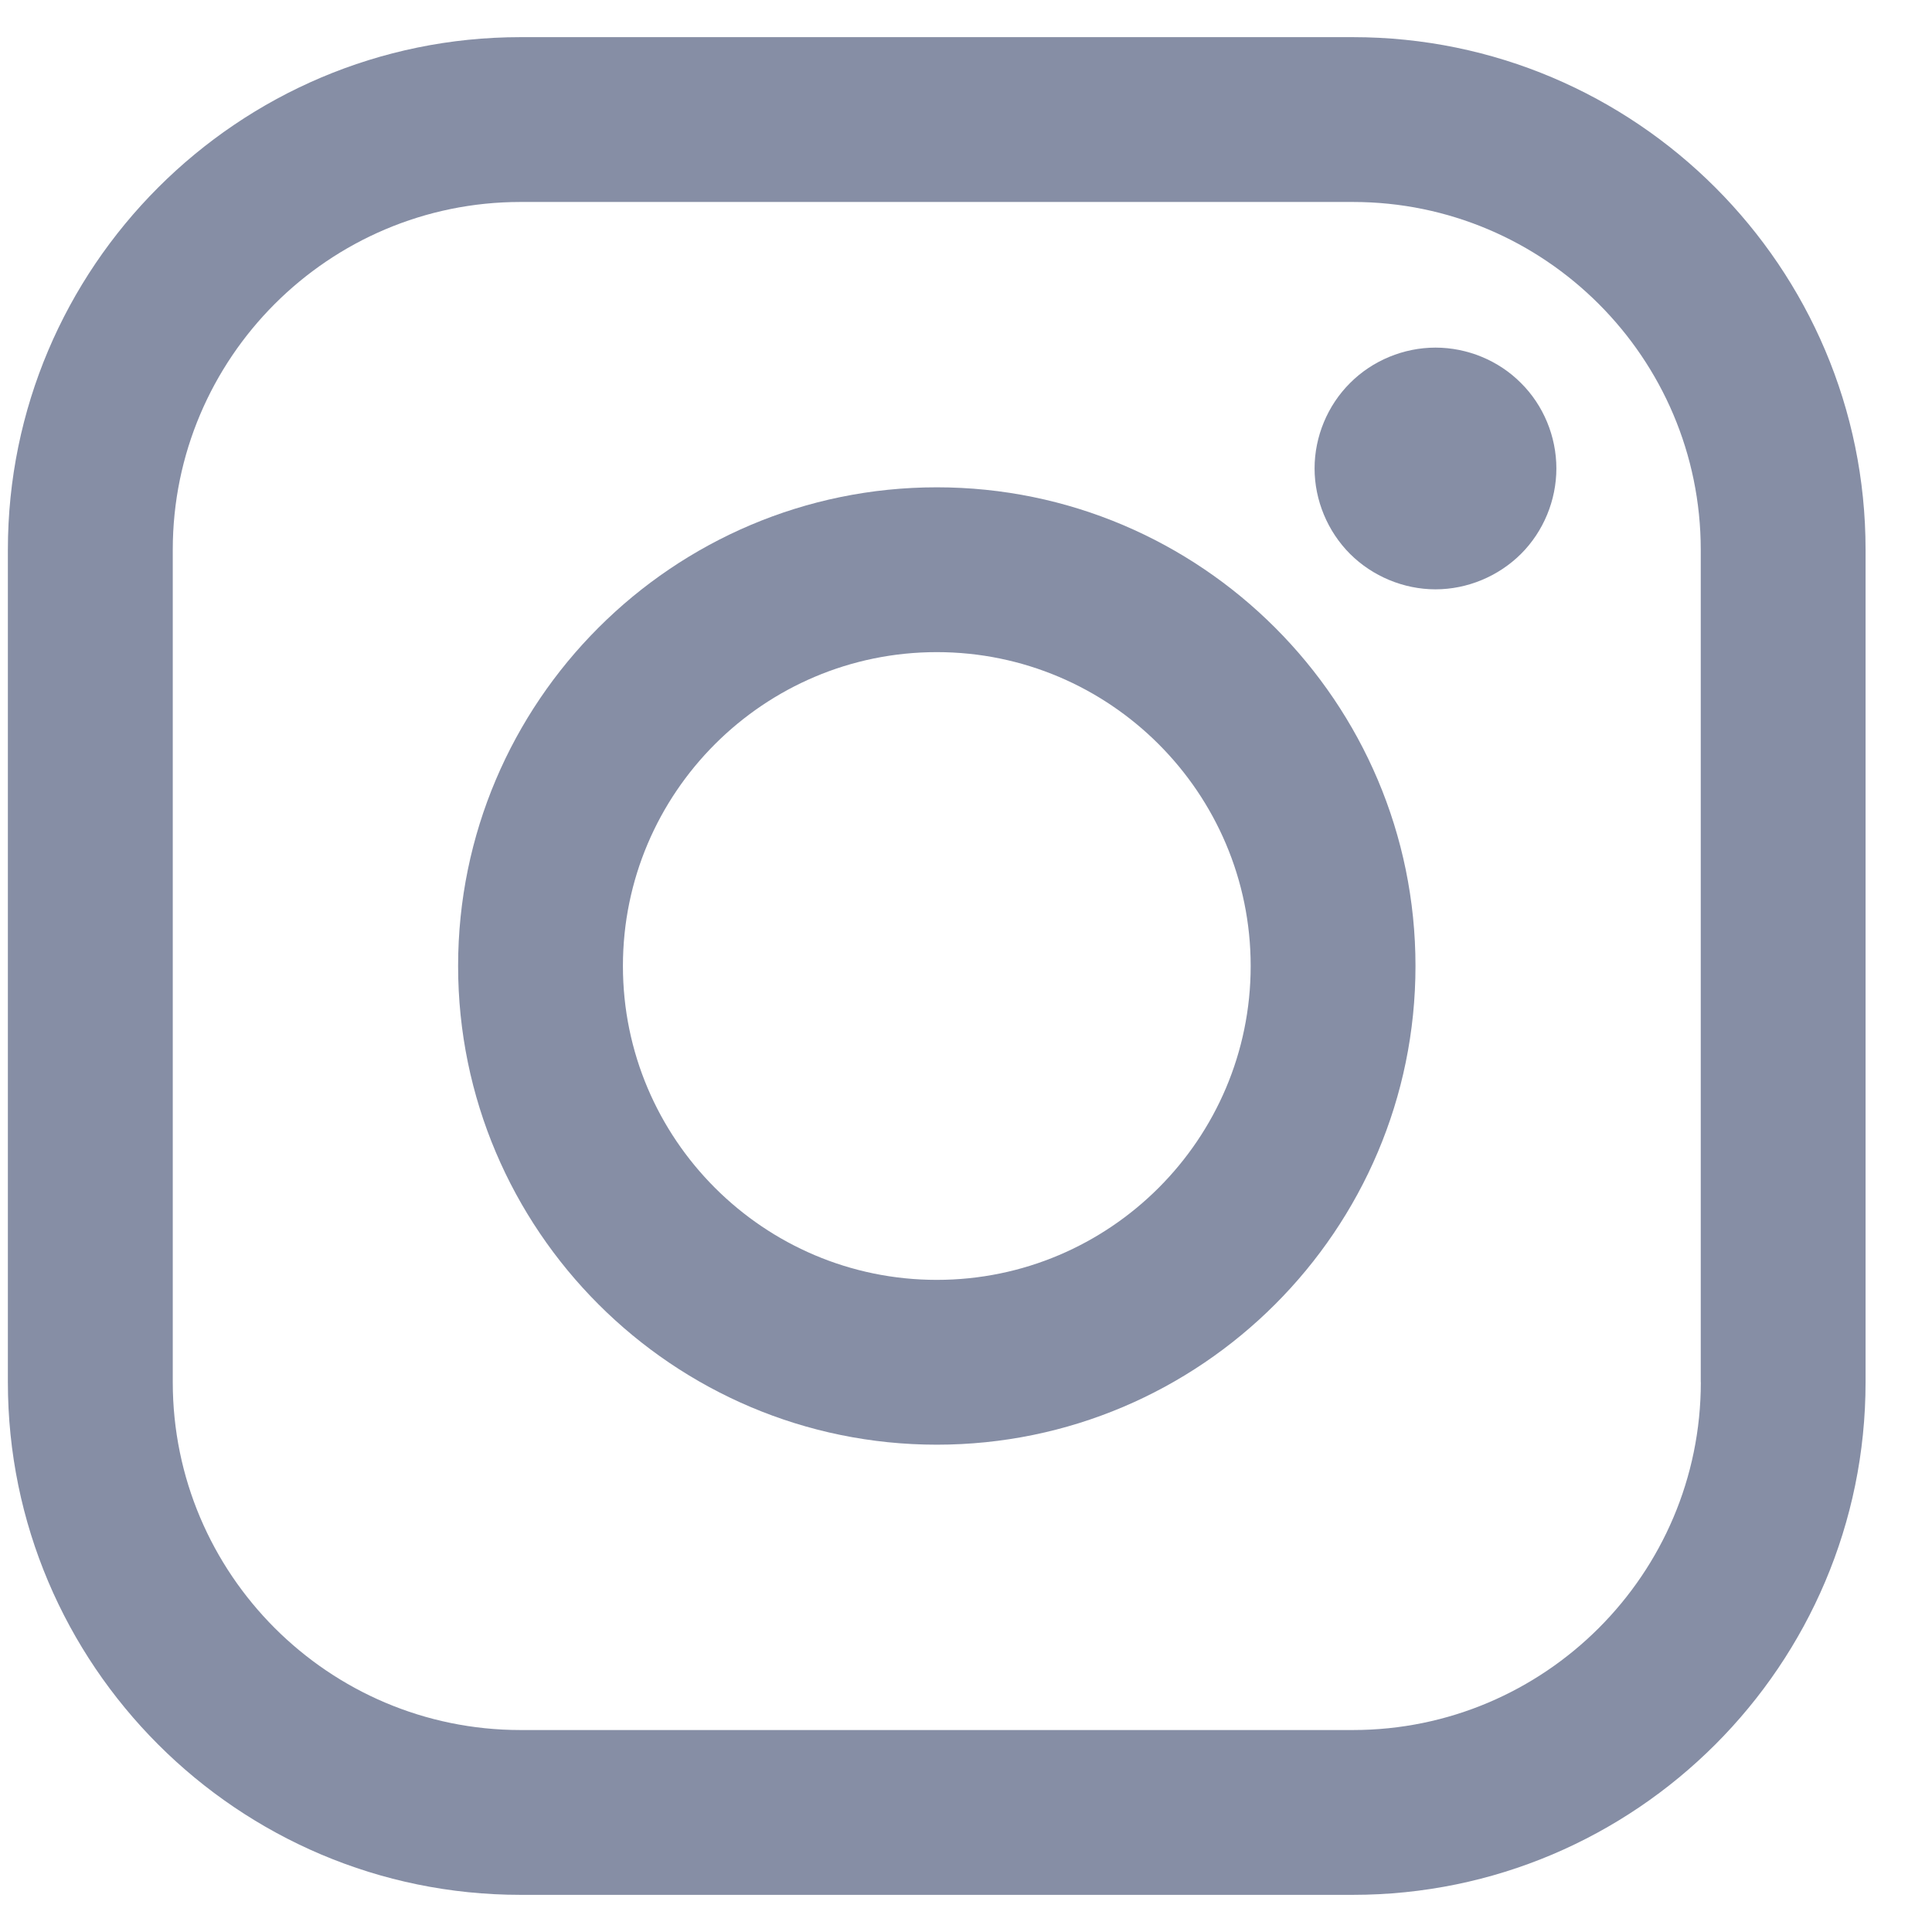 <svg width="26" height="26" viewBox="0 0 26 26" fill="none" xmlns="http://www.w3.org/2000/svg">
<path d="M18.207 0.5H7.005C3.201 0.5 0.106 3.595 0.106 7.399V18.601C0.106 22.405 3.201 25.5 7.005 25.5H18.207C22.012 25.5 25.106 22.405 25.106 18.601V7.399C25.107 3.595 22.012 0.5 18.207 0.5ZM22.889 18.601C22.889 21.182 20.788 23.282 18.207 23.282H7.005C4.424 23.282 2.325 21.182 2.325 18.601V7.399C2.325 4.818 4.424 2.718 7.005 2.718H18.207C20.788 2.718 22.888 4.818 22.888 7.399V18.601H22.889Z" fill="#868EA5"/>
<path d="M12.607 6.558C9.055 6.558 6.165 9.448 6.165 13C6.165 16.552 9.055 19.442 12.607 19.442C16.159 19.442 19.049 16.552 19.049 13C19.049 9.448 16.159 6.558 12.607 6.558ZM12.607 17.224C10.278 17.224 8.383 15.329 8.383 13C8.383 10.671 10.278 8.776 12.607 8.776C14.936 8.776 16.831 10.671 16.831 13C16.831 15.329 14.936 17.224 12.607 17.224Z" fill="#868EA5"/>
<path d="M19.318 4.678C18.891 4.678 18.471 4.851 18.169 5.154C17.866 5.455 17.691 5.875 17.691 6.304C17.691 6.732 17.866 7.152 18.169 7.455C18.471 7.756 18.891 7.931 19.318 7.931C19.747 7.931 20.165 7.756 20.468 7.455C20.772 7.152 20.945 6.732 20.945 6.304C20.945 5.875 20.772 5.455 20.468 5.154C20.167 4.851 19.747 4.678 19.318 4.678Z" fill="#868EA5"/>
</svg>
